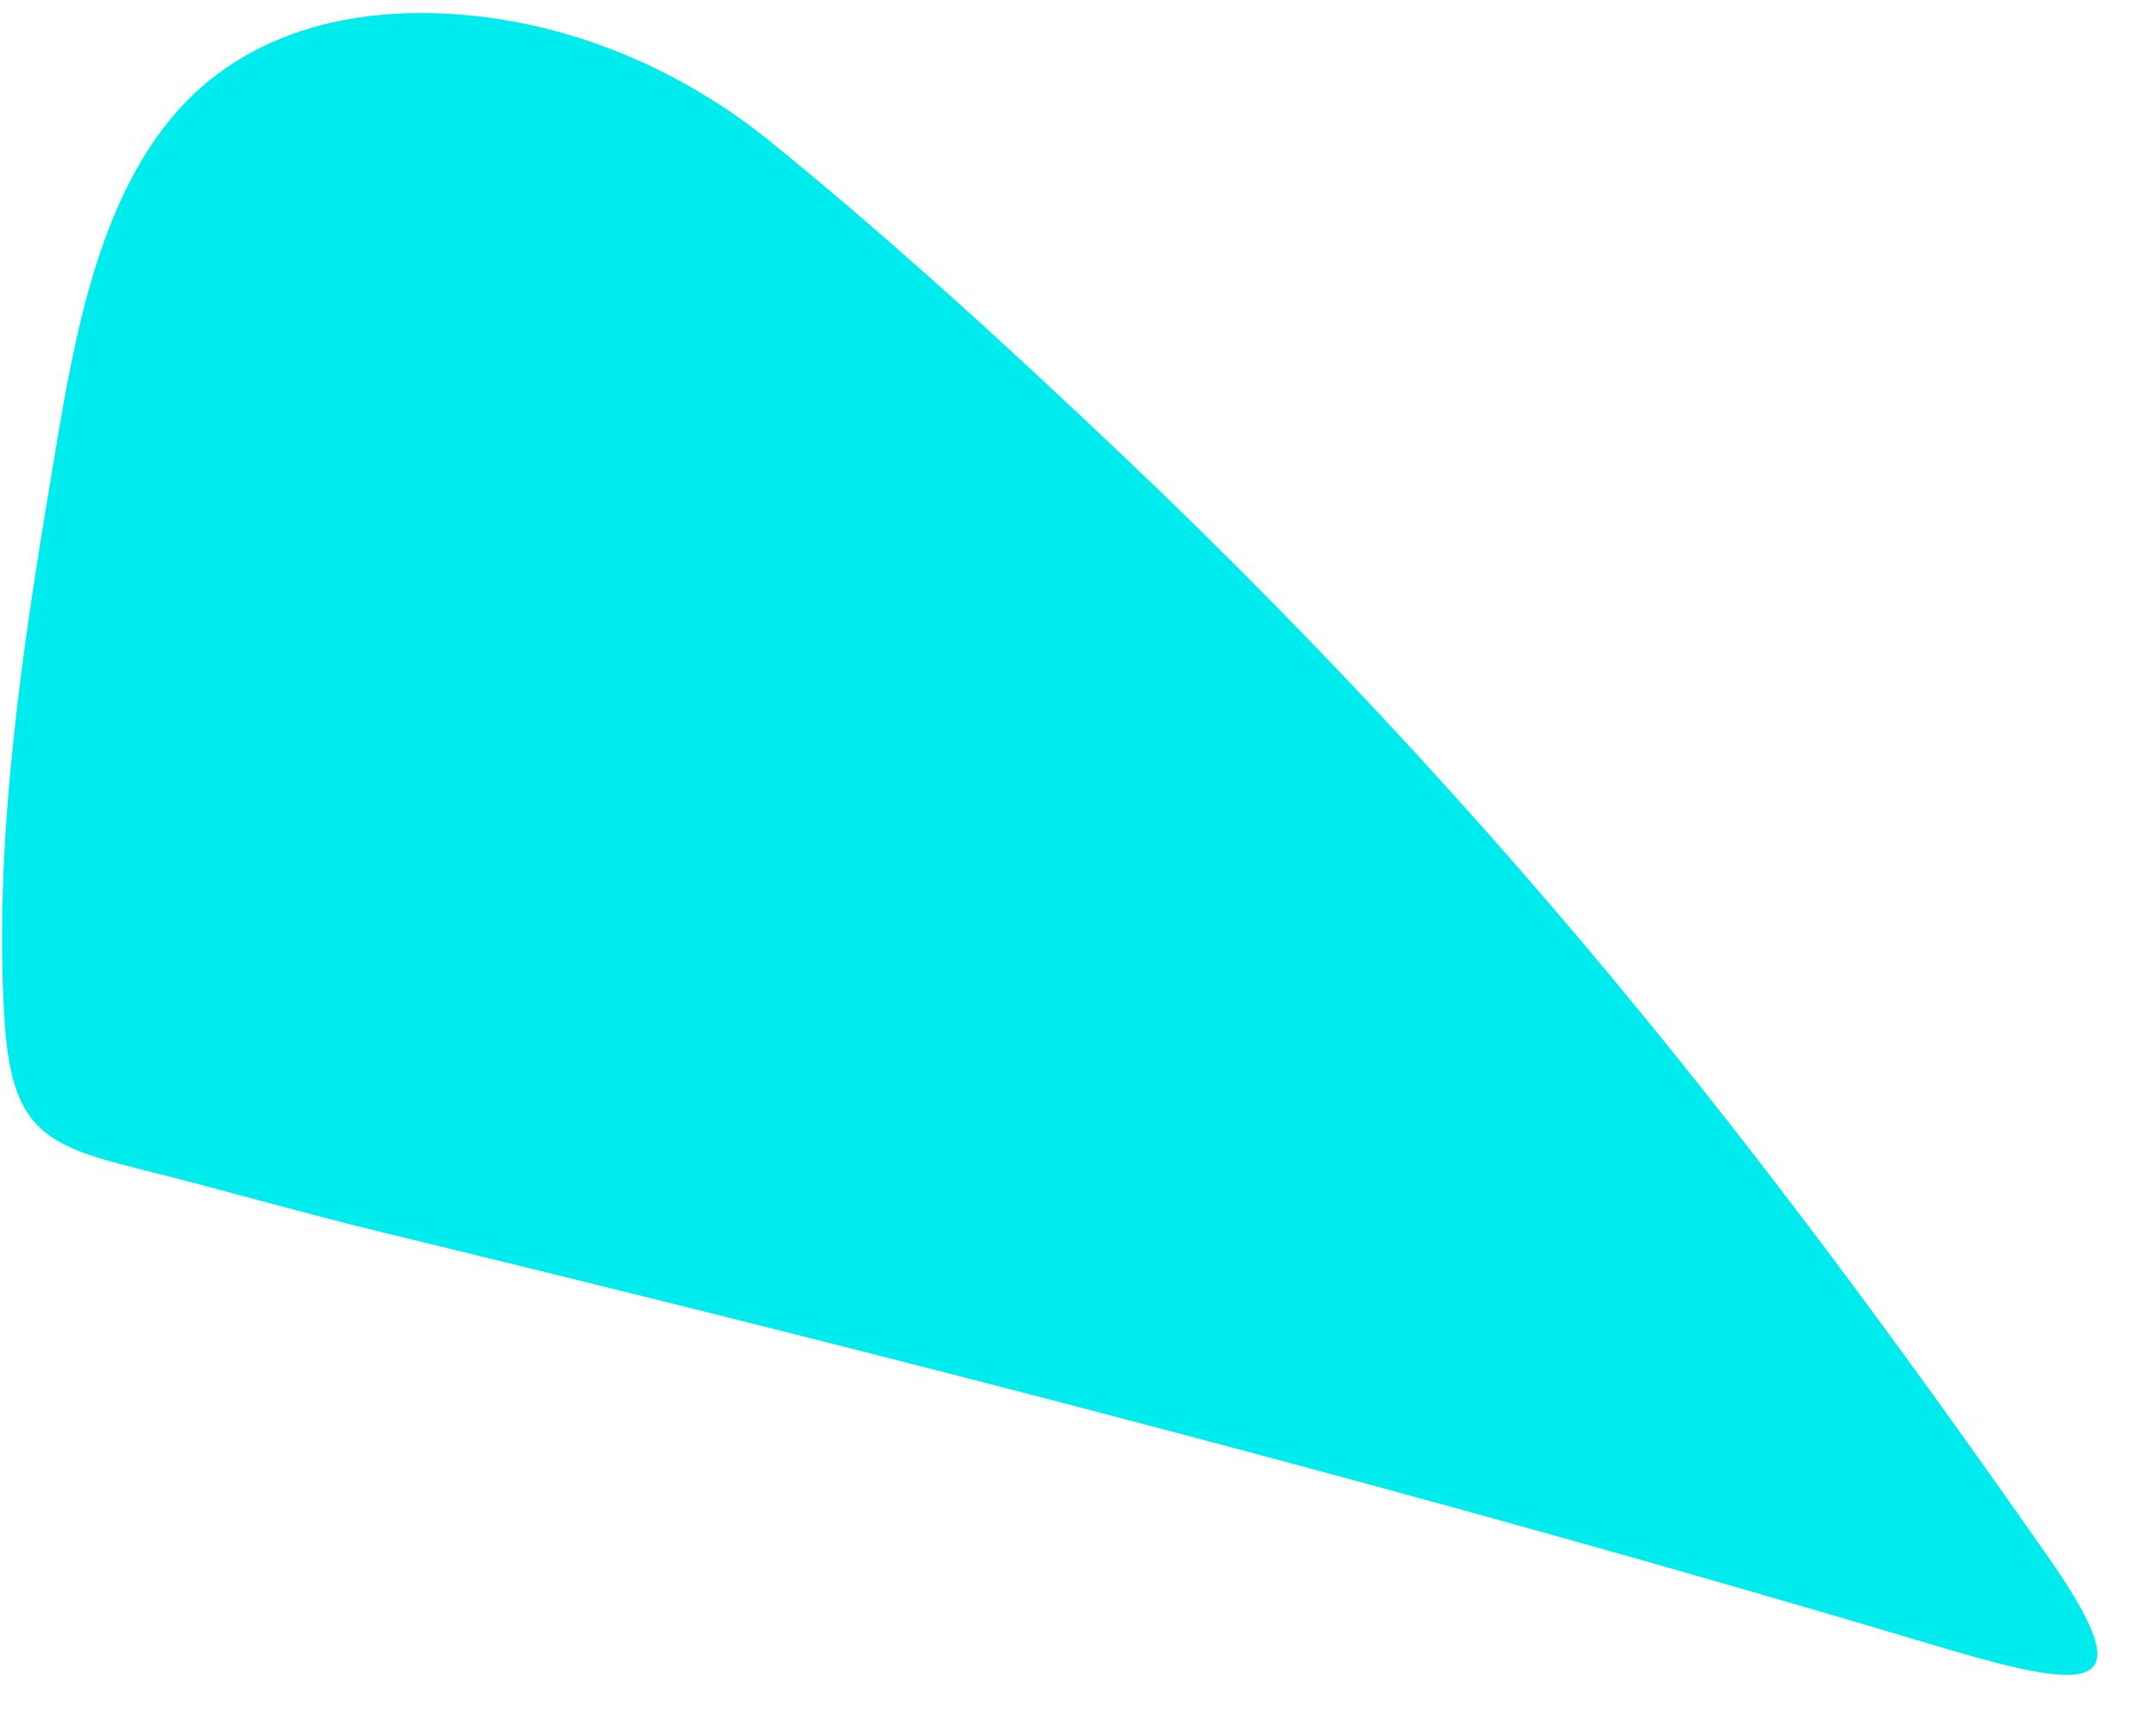 <?xml version="1.0" encoding="UTF-8" standalone="no"?><svg width='34' height='27' viewBox='0 0 34 27' fill='none' xmlns='http://www.w3.org/2000/svg'>
<path d='M7.523 0.255C9.224 0.446 10.835 1.166 12.158 2.24C14.09 3.808 15.938 5.504 17.743 7.218C20.877 10.194 23.804 13.375 26.507 16.746C28.527 19.265 30.429 21.875 32.279 24.521C33.778 26.666 33.128 26.725 30.608 25.974C22.477 23.544 14.252 21.427 6.005 19.426C4.736 19.118 3.453 18.744 2.164 18.425C0.674 18.054 0.174 17.788 0.069 16.058C-0.101 13.219 0.357 10.203 0.806 7.519C1.118 5.652 1.456 3.369 2.695 1.87C3.886 0.426 5.739 0.055 7.523 0.255Z' fill='#00EBED'/>
</svg>
